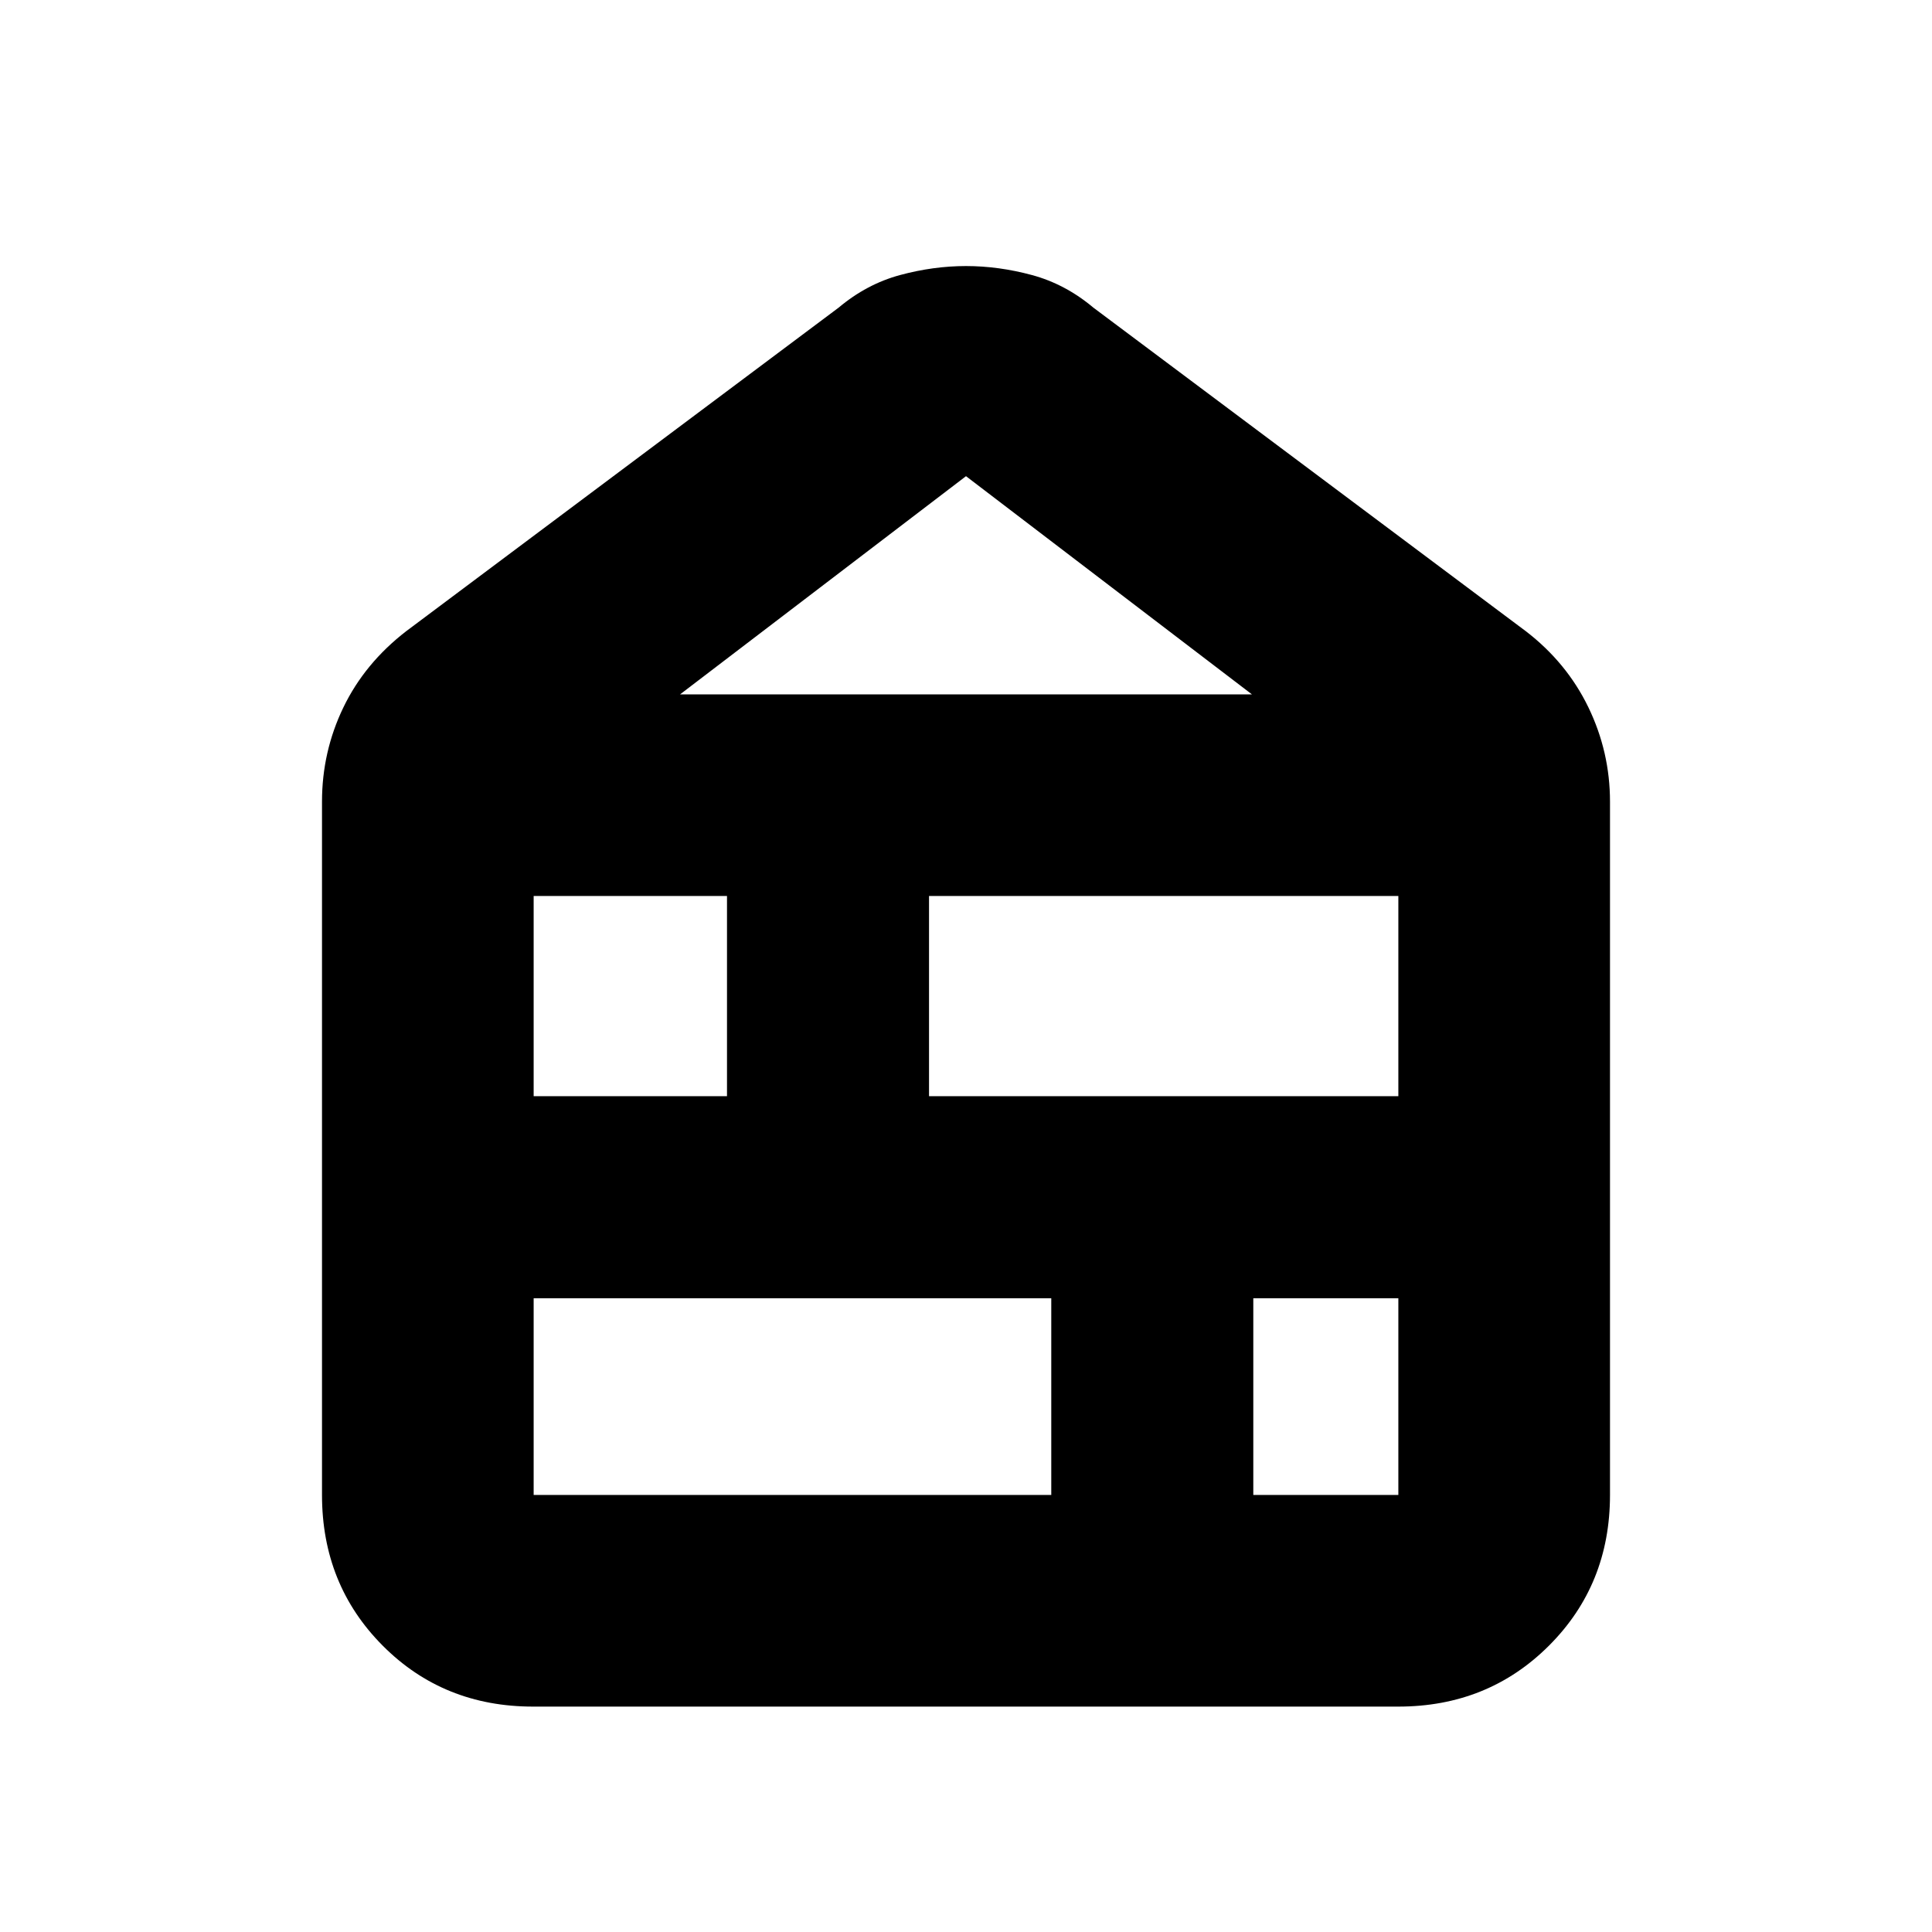 <svg xmlns="http://www.w3.org/2000/svg" height="20" viewBox="0 -960 960 960" width="20"><path d="M265.17-217.17h257.2v-97.74h-257.2v97.74Zm357.59 0h72.07v-97.74h-72.07v97.74ZM265.17-415.3h96.07v-99.5h-96.07v99.5Zm196.46 0h233.2v-99.5h-233.2v99.5ZM337.91-614.96h284.18L480-723.39 337.91-614.96ZM264.89-112q-44.59 0-74.74-30.3Q160-172.6 160-217.17v-344.48q0-24.8 10.6-46.79t31.27-37.95L416.7-807.13q13.95-11.72 30.53-16.2 16.57-4.47 32.77-4.47 16.2 0 32.77 4.47 16.58 4.48 30.53 16.2l214.83 160.74q20.36 15.62 31.12 37.83Q800-586.36 800-561.65v344.48q0 44.57-30.31 74.87-30.32 30.3-74.9 30.3h-429.9Z"/></svg>